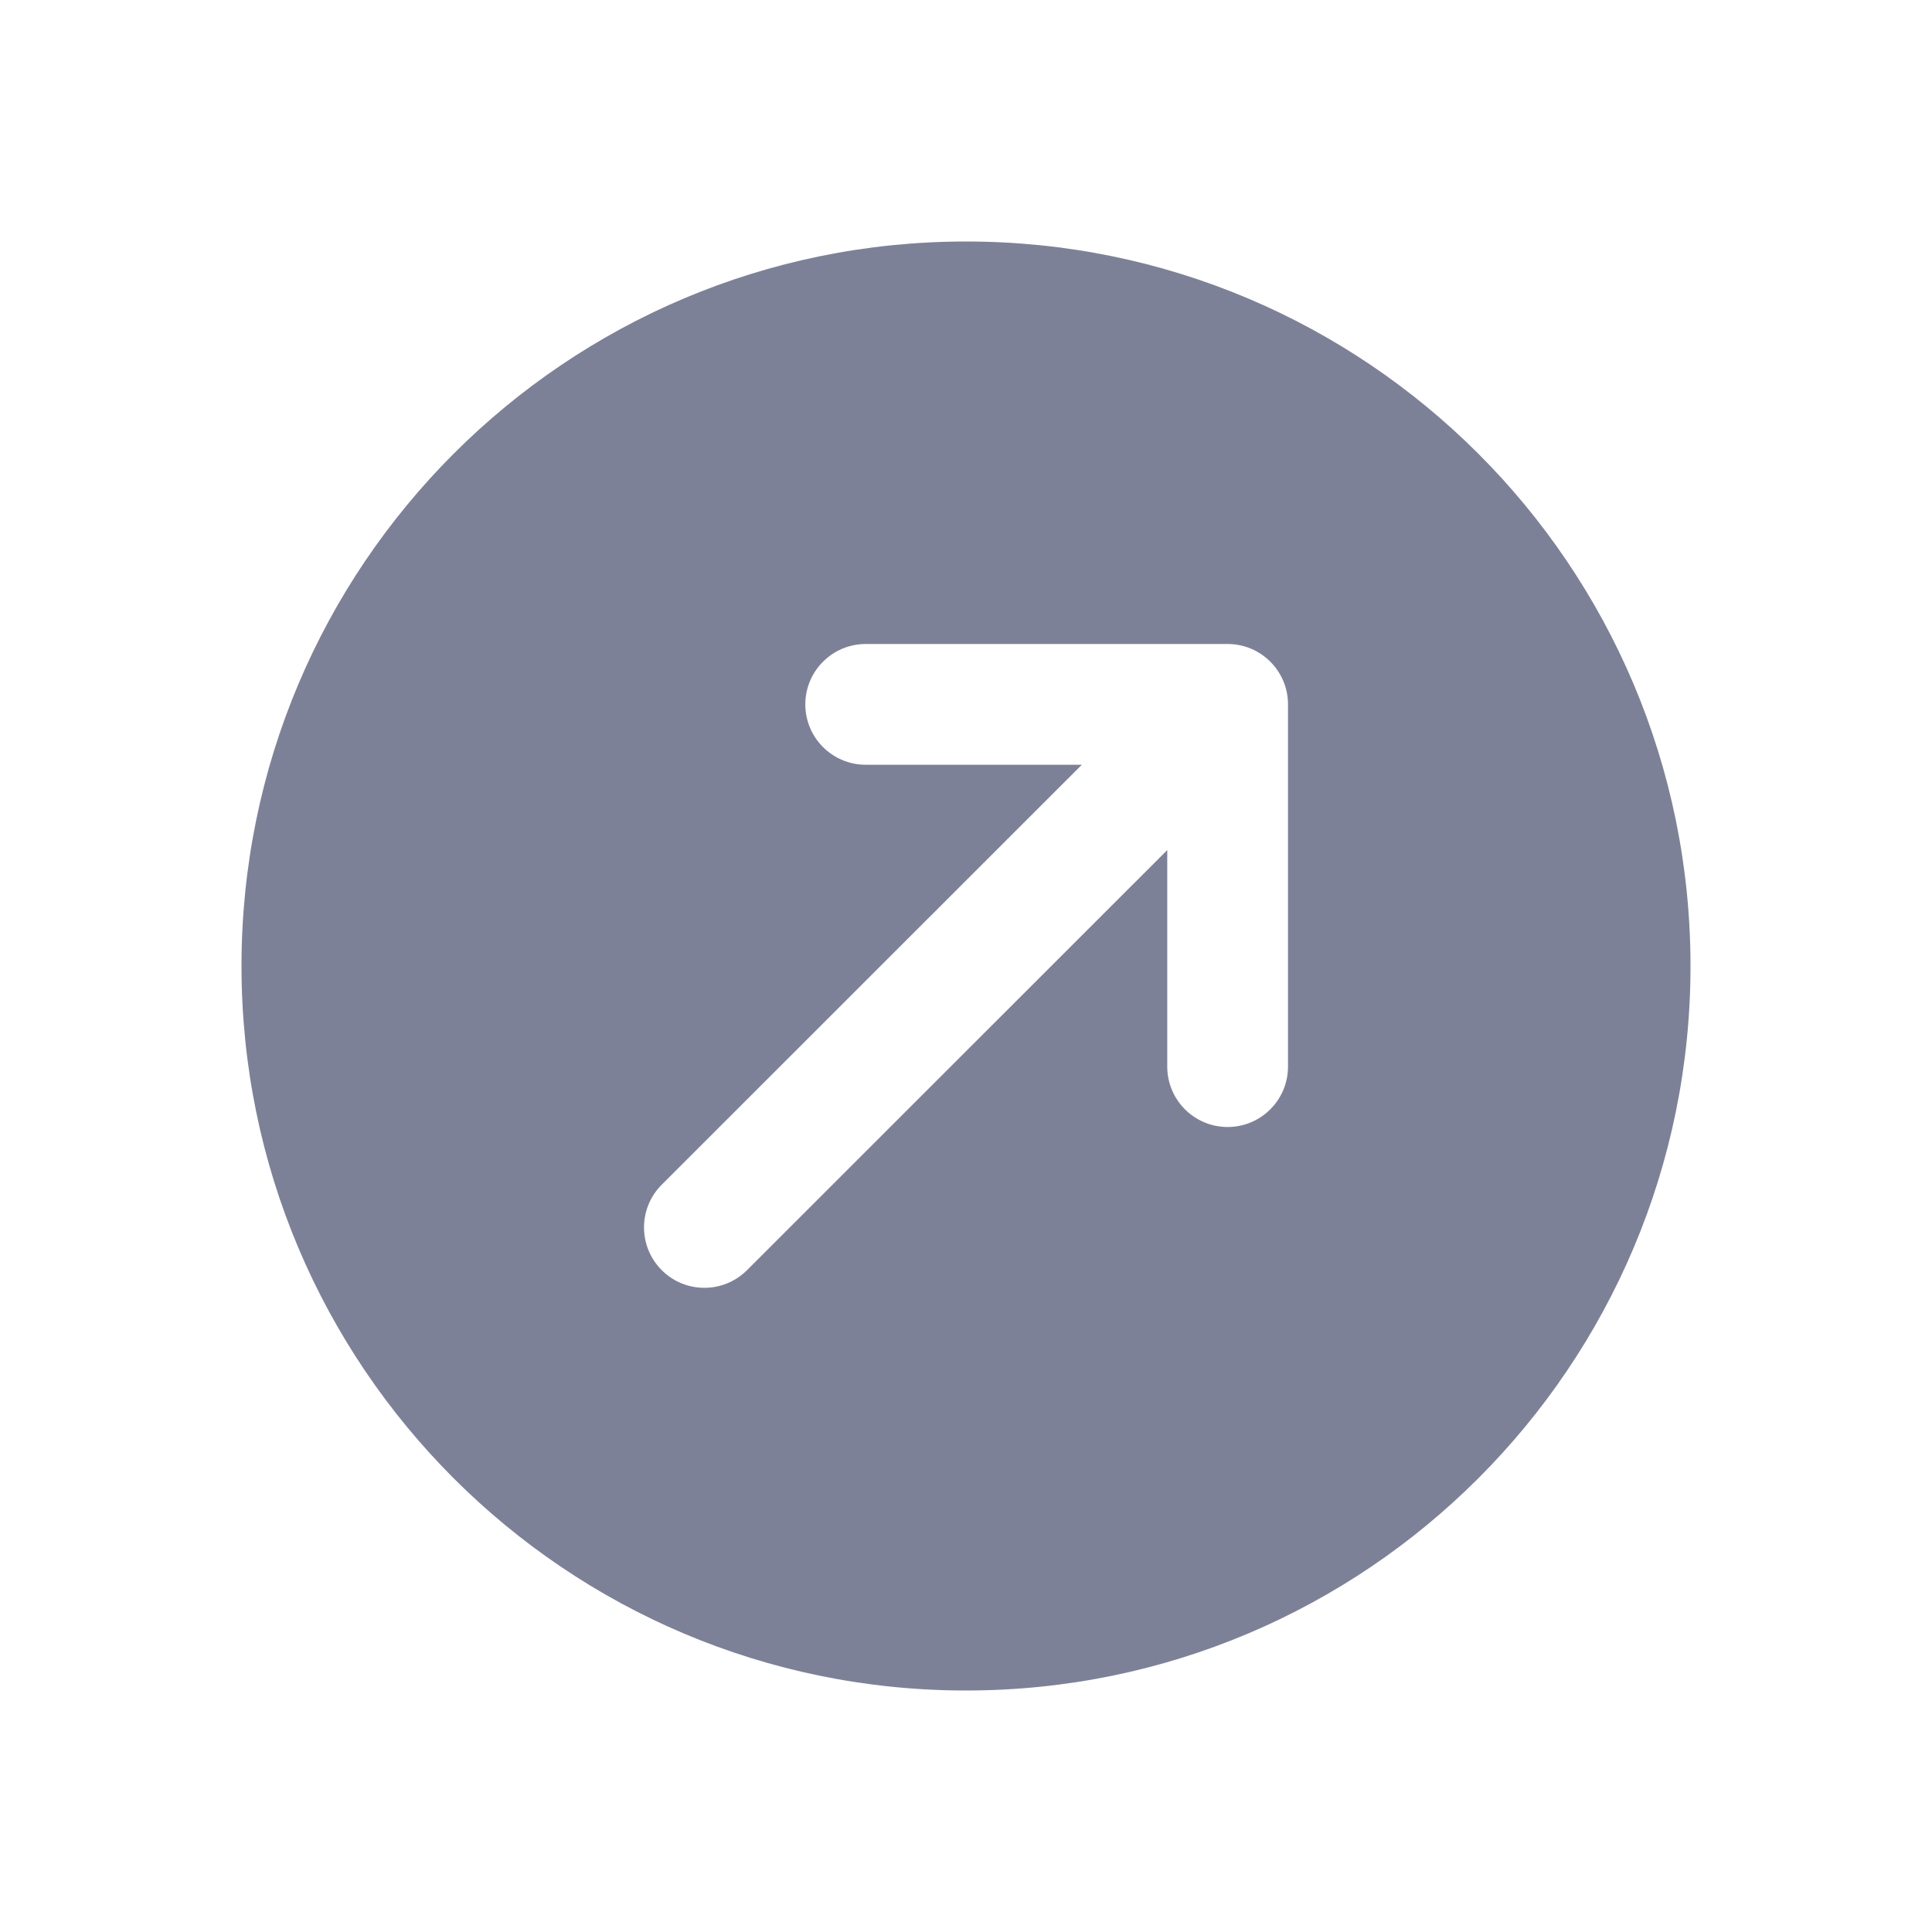 <svg width="24" height="24" viewBox="0 0 24 24" fill="none" xmlns="http://www.w3.org/2000/svg">
<path fill-rule="evenodd" clip-rule="evenodd" d="M21 12C21 7.029 16.971 3 12 3C7.029 3 3 7.029 3 12C3 16.971 7.029 21 12 21C16.971 21 21 16.971 21 12ZM10.004 8.75C10.004 9.164 10.34 9.5 10.754 9.5H13.439L8.22 14.717C7.927 15.01 7.927 15.485 8.22 15.778C8.512 16.071 8.987 16.071 9.28 15.778L14.5 10.56V13.25C14.5 13.664 14.836 14 15.25 14C15.664 14 16 13.664 16 13.25V8.75C16 8.336 15.664 8 15.25 8H10.754C10.34 8 10.004 8.336 10.004 8.75Z" fill="#7D8198"/>
</svg>
